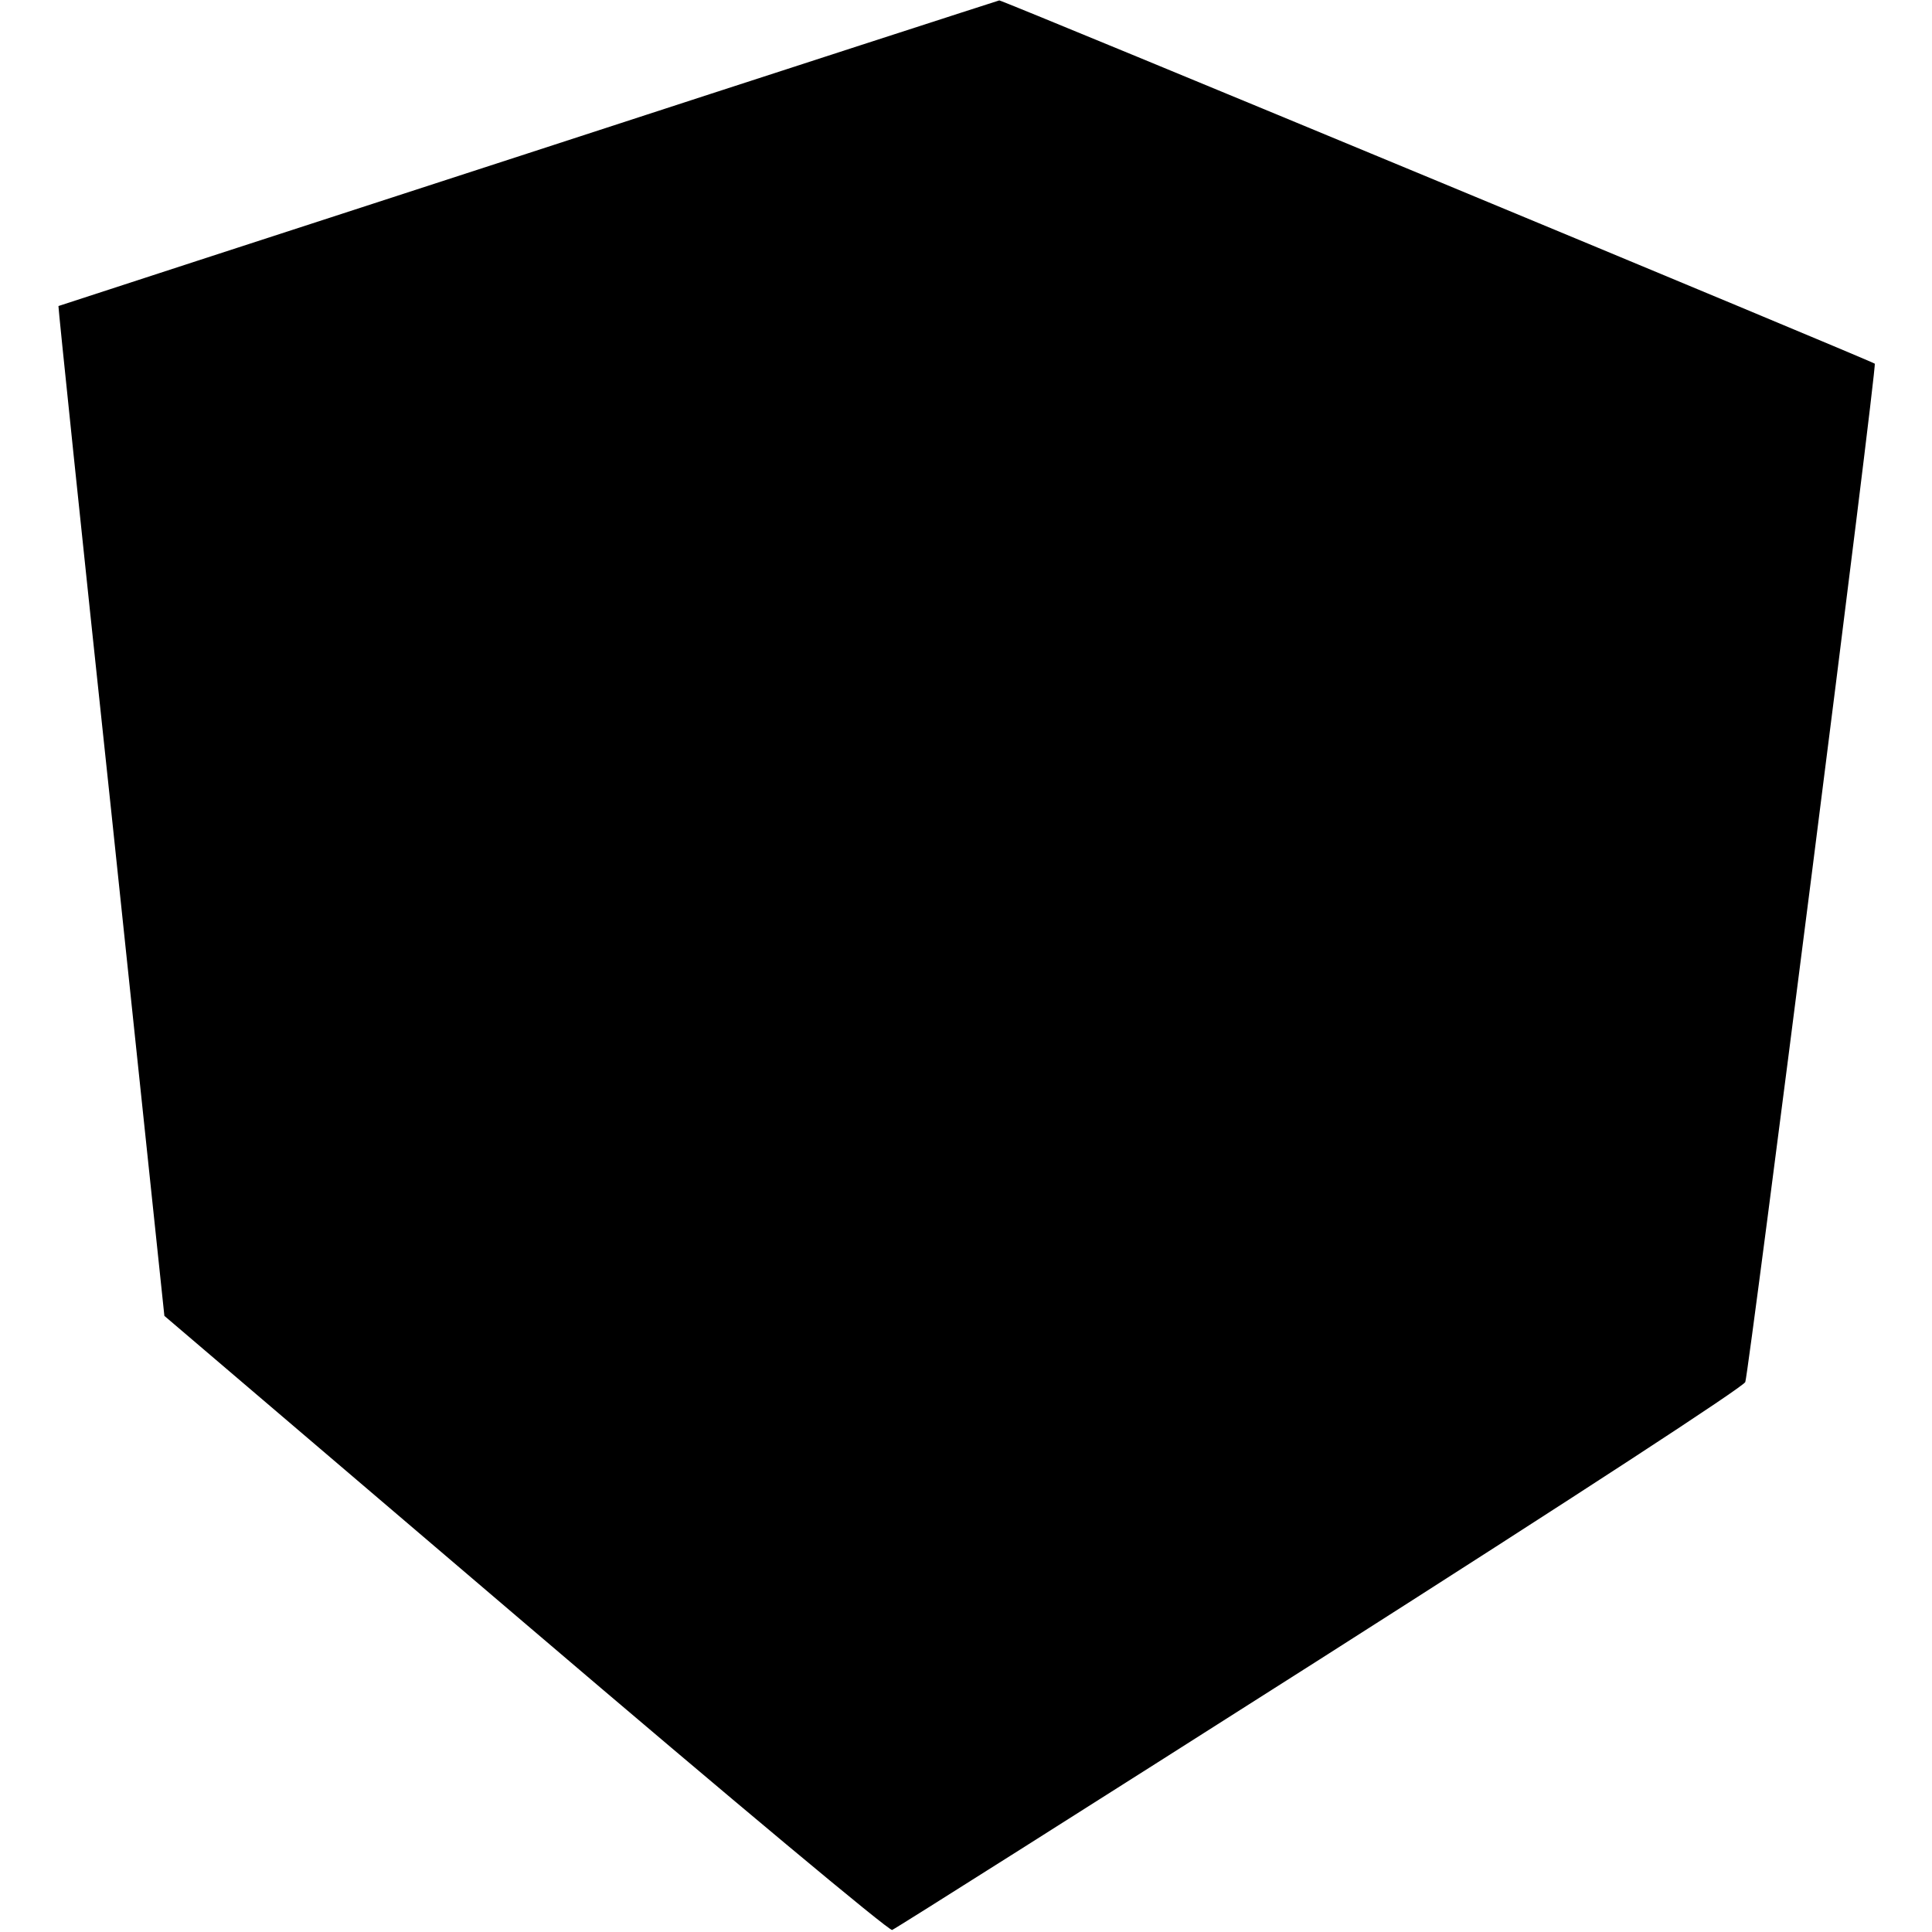 <?xml version="1.0" standalone="no"?>
<!DOCTYPE svg PUBLIC "-//W3C//DTD SVG 20010904//EN"
 "http://www.w3.org/TR/2001/REC-SVG-20010904/DTD/svg10.dtd">
<svg version="1.0" xmlns="http://www.w3.org/2000/svg"
 width="476pt" height="476pt" viewBox="0 0 476 476"
 preserveAspectRatio="xMidYMid meet">
<g transform="translate(0,476) scale(0.1,-0.1)"
fill="#000000" stroke="none">
<path d="M1300 4382 c-635 -206 -1156 -376 -1156 -376 -1 -1 57 -560 130
-1244 l131 -1244 890 -759 c517 -441 896 -757 903 -754 8 3 482 303 1054 667
642 409 1043 671 1048 683 9 26 325 2504 319 2509 -8 7 -2150 896 -2157 895
-4 -1 -527 -170 -1162 -377z"/>
</g>
</svg>

